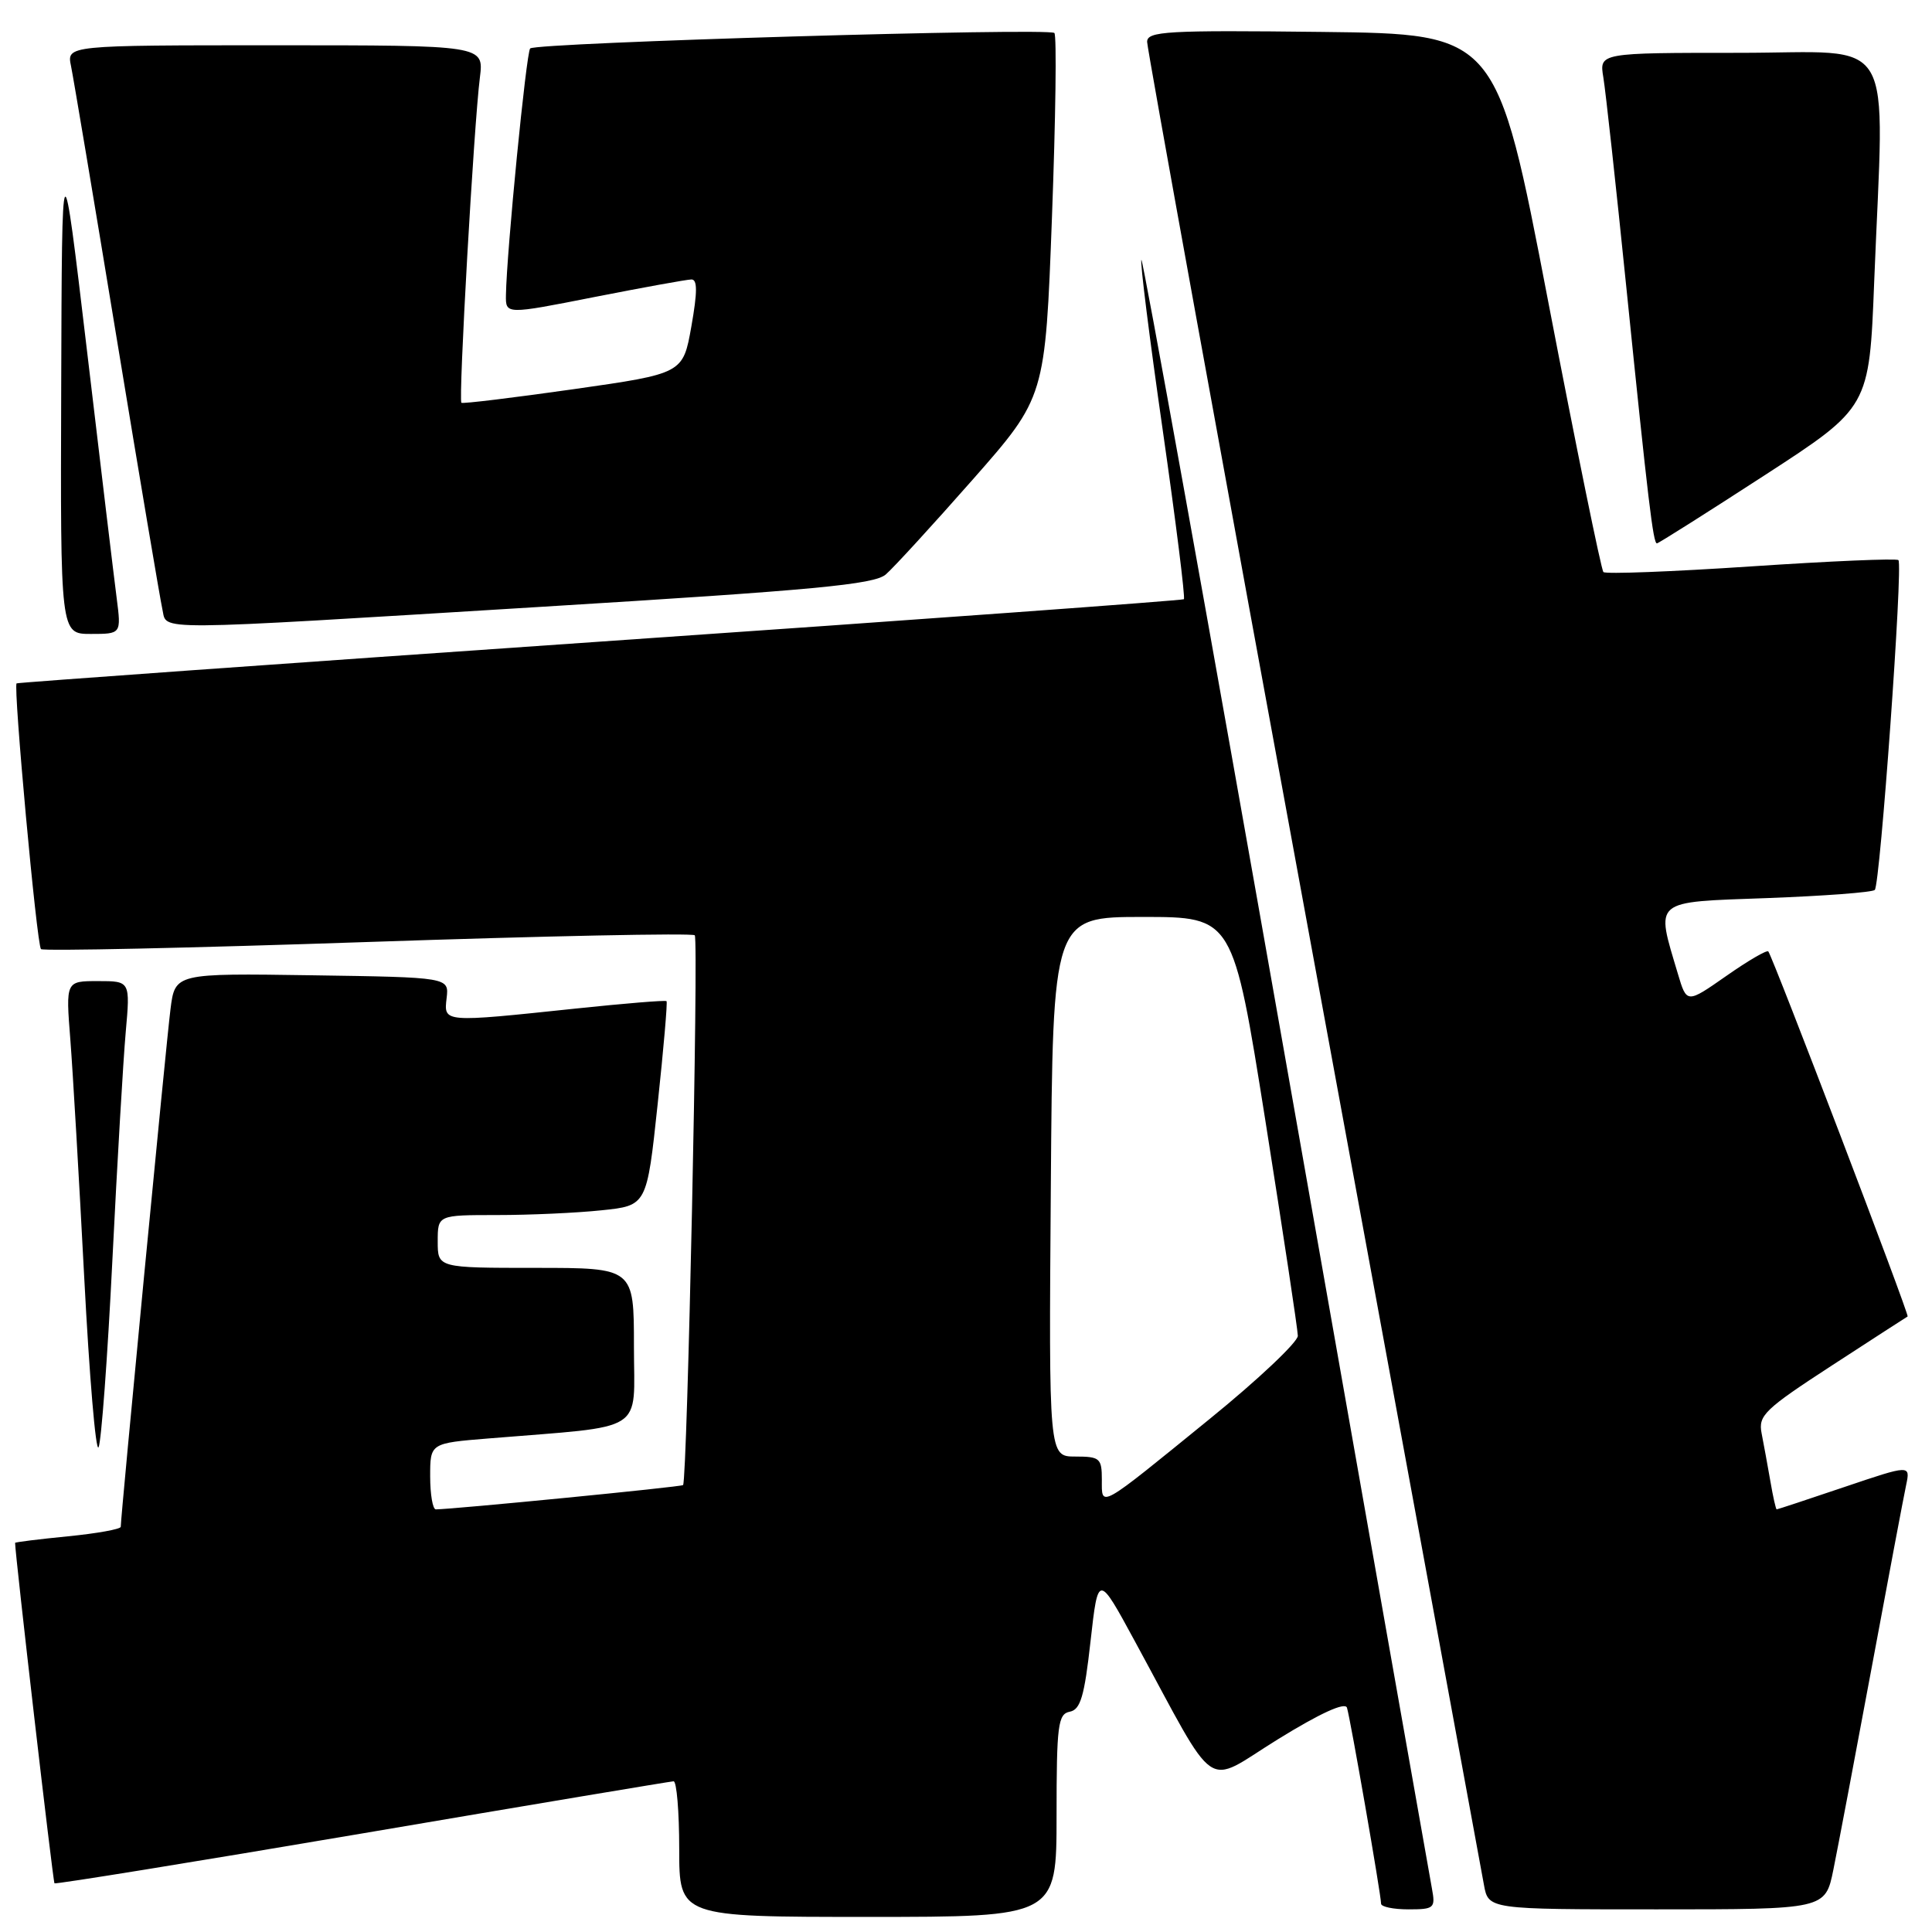 <?xml version="1.0" encoding="UTF-8" standalone="no"?>
<!DOCTYPE svg PUBLIC "-//W3C//DTD SVG 1.1//EN" "http://www.w3.org/Graphics/SVG/1.1/DTD/svg11.dtd" >
<svg xmlns="http://www.w3.org/2000/svg" xmlns:xlink="http://www.w3.org/1999/xlink" version="1.1" viewBox="0 0 256 256">
 <g >
 <path fill="currentColor"
d=" M 140.00 240.57 C 140.00 228.58 140.19 227.11 141.75 226.81 C 143.17 226.54 143.69 224.77 144.50 217.49 C 145.51 208.50 145.51 208.50 150.39 217.50 C 161.60 238.13 159.38 236.61 169.32 230.47 C 174.92 227.01 178.23 225.50 178.48 226.28 C 178.92 227.65 183.00 251.08 183.00 252.25 C 183.00 252.66 184.63 253.00 186.62 253.00 C 190.04 253.00 190.22 252.84 189.74 250.25 C 189.46 248.74 180.76 199.48 170.41 140.79 C 160.06 82.10 151.43 34.24 151.24 34.43 C 151.04 34.63 152.31 44.76 154.06 56.94 C 155.81 69.13 157.07 79.23 156.87 79.40 C 156.67 79.56 121.85 82.10 79.50 85.02 C 37.15 87.95 2.37 90.44 2.20 90.55 C 1.73 90.89 4.87 125.21 5.43 125.76 C 5.71 126.04 25.19 125.62 48.72 124.82 C 72.25 124.02 91.75 123.62 92.06 123.93 C 92.59 124.46 91.07 196.16 90.51 196.78 C 90.31 197.02 60.09 199.98 57.75 200.00 C 57.34 200.00 57.00 198.03 57.00 195.62 C 57.00 191.23 57.00 191.23 64.75 190.60 C 85.93 188.86 84.00 190.08 84.00 178.40 C 84.00 168.00 84.00 168.00 71.00 168.00 C 58.00 168.00 58.00 168.00 58.00 164.50 C 58.00 161.00 58.00 161.00 65.85 161.00 C 70.17 161.00 76.41 160.72 79.71 160.37 C 85.71 159.75 85.71 159.75 87.14 146.33 C 87.93 138.95 88.46 132.80 88.32 132.66 C 88.18 132.51 82.76 132.96 76.28 133.64 C 58.64 135.50 58.80 135.51 59.18 132.25 C 59.50 129.50 59.50 129.50 41.35 129.23 C 23.19 128.96 23.19 128.96 22.59 133.73 C 22.04 137.99 16.00 200.92 16.00 202.31 C 16.00 202.62 12.85 203.19 9.00 203.57 C 5.15 203.95 2.00 204.34 2.00 204.44 C 2.00 205.96 7.02 249.35 7.22 249.55 C 7.37 249.69 25.73 246.72 48.00 242.94 C 70.28 239.15 88.84 236.05 89.25 236.03 C 89.66 236.01 90.00 240.05 90.00 245.00 C 90.00 254.00 90.00 254.00 115.00 254.00 C 140.00 254.00 140.00 254.00 140.00 240.57 Z  M 242.93 247.75 C 243.52 244.86 245.80 232.82 248.00 221.00 C 250.20 209.18 252.25 198.28 252.57 196.79 C 253.14 194.08 253.14 194.08 244.38 197.04 C 239.57 198.67 235.53 200.00 235.42 200.00 C 235.31 200.00 234.93 198.31 234.58 196.25 C 234.22 194.19 233.70 191.34 233.42 189.91 C 232.96 187.56 233.81 186.74 242.71 180.95 C 248.09 177.45 252.62 174.52 252.77 174.44 C 253.04 174.29 234.95 126.90 234.31 126.07 C 234.13 125.84 231.62 127.30 228.74 129.32 C 223.50 132.98 223.50 132.98 222.33 129.04 C 219.37 119.10 218.83 119.56 234.17 119.00 C 241.69 118.72 248.10 118.24 248.42 117.92 C 249.13 117.20 252.18 74.84 251.55 74.22 C 251.31 73.97 242.53 74.35 232.05 75.05 C 221.57 75.75 212.75 76.09 212.46 75.80 C 212.17 75.50 208.87 59.34 205.13 39.88 C 198.33 4.50 198.33 4.50 175.17 4.23 C 154.54 3.99 152.00 4.14 152.00 5.55 C 152.00 6.43 161.91 61.00 174.02 126.82 C 186.13 192.64 196.30 247.96 196.63 249.75 C 197.22 253.00 197.22 253.00 219.54 253.00 C 241.86 253.00 241.86 253.00 242.93 247.75 Z  M 14.89 167.00 C 15.53 154.07 16.33 140.46 16.66 136.75 C 17.26 130.00 17.26 130.00 12.99 130.00 C 8.71 130.00 8.71 130.00 9.32 137.75 C 9.65 142.01 10.48 156.20 11.16 169.27 C 11.84 182.35 12.69 192.48 13.06 191.77 C 13.42 191.07 14.25 179.93 14.89 167.00 Z  M 15.46 79.25 C 15.12 76.64 13.35 61.90 11.53 46.50 C 8.21 18.50 8.21 18.50 8.11 51.25 C 8.00 84.00 8.00 84.00 12.03 84.00 C 16.07 84.00 16.07 84.00 15.46 79.25 Z  M 72.00 80.39 C 107.95 78.19 115.82 77.45 117.37 76.12 C 118.40 75.23 123.58 69.58 128.87 63.57 C 138.50 52.63 138.50 52.63 139.39 28.79 C 139.88 15.68 140.03 4.69 139.71 4.37 C 138.98 3.65 71.02 5.65 70.25 6.42 C 69.73 6.94 67.13 33.39 67.04 39.09 C 67.00 41.68 67.00 41.68 78.75 39.36 C 85.21 38.09 91.00 37.04 91.61 37.03 C 92.42 37.01 92.42 38.67 91.61 43.25 C 90.50 49.50 90.50 49.50 76.00 51.57 C 68.02 52.70 61.34 53.52 61.14 53.37 C 60.72 53.07 62.79 16.54 63.59 10.25 C 64.12 6.00 64.12 6.00 36.48 6.00 C 8.84 6.00 8.84 6.00 9.41 8.75 C 9.72 10.26 12.46 26.57 15.49 45.00 C 18.52 63.43 21.24 79.51 21.52 80.75 C 22.18 83.60 19.13 83.63 72.00 80.39 Z  M 233.80 62.99 C 247.69 53.98 247.69 53.98 248.34 37.33 C 249.67 3.69 251.63 7.00 230.45 7.00 C 211.91 7.00 211.91 7.00 212.45 10.25 C 212.75 12.04 214.12 24.52 215.49 38.00 C 218.39 66.47 219.05 72.00 219.55 72.00 C 219.75 72.00 226.16 67.95 233.80 62.99 Z  M 146.00 196.05 C 146.00 193.23 145.74 193.00 142.49 193.00 C 138.97 193.00 138.97 193.00 139.24 157.25 C 139.50 121.50 139.50 121.50 151.44 121.50 C 163.38 121.50 163.38 121.50 167.67 148.50 C 170.02 163.35 171.96 176.18 171.97 177.00 C 171.98 177.82 166.74 182.78 160.31 188.00 C 145.41 200.12 146.00 199.79 146.00 196.05 Z "/>
</g>
</svg>